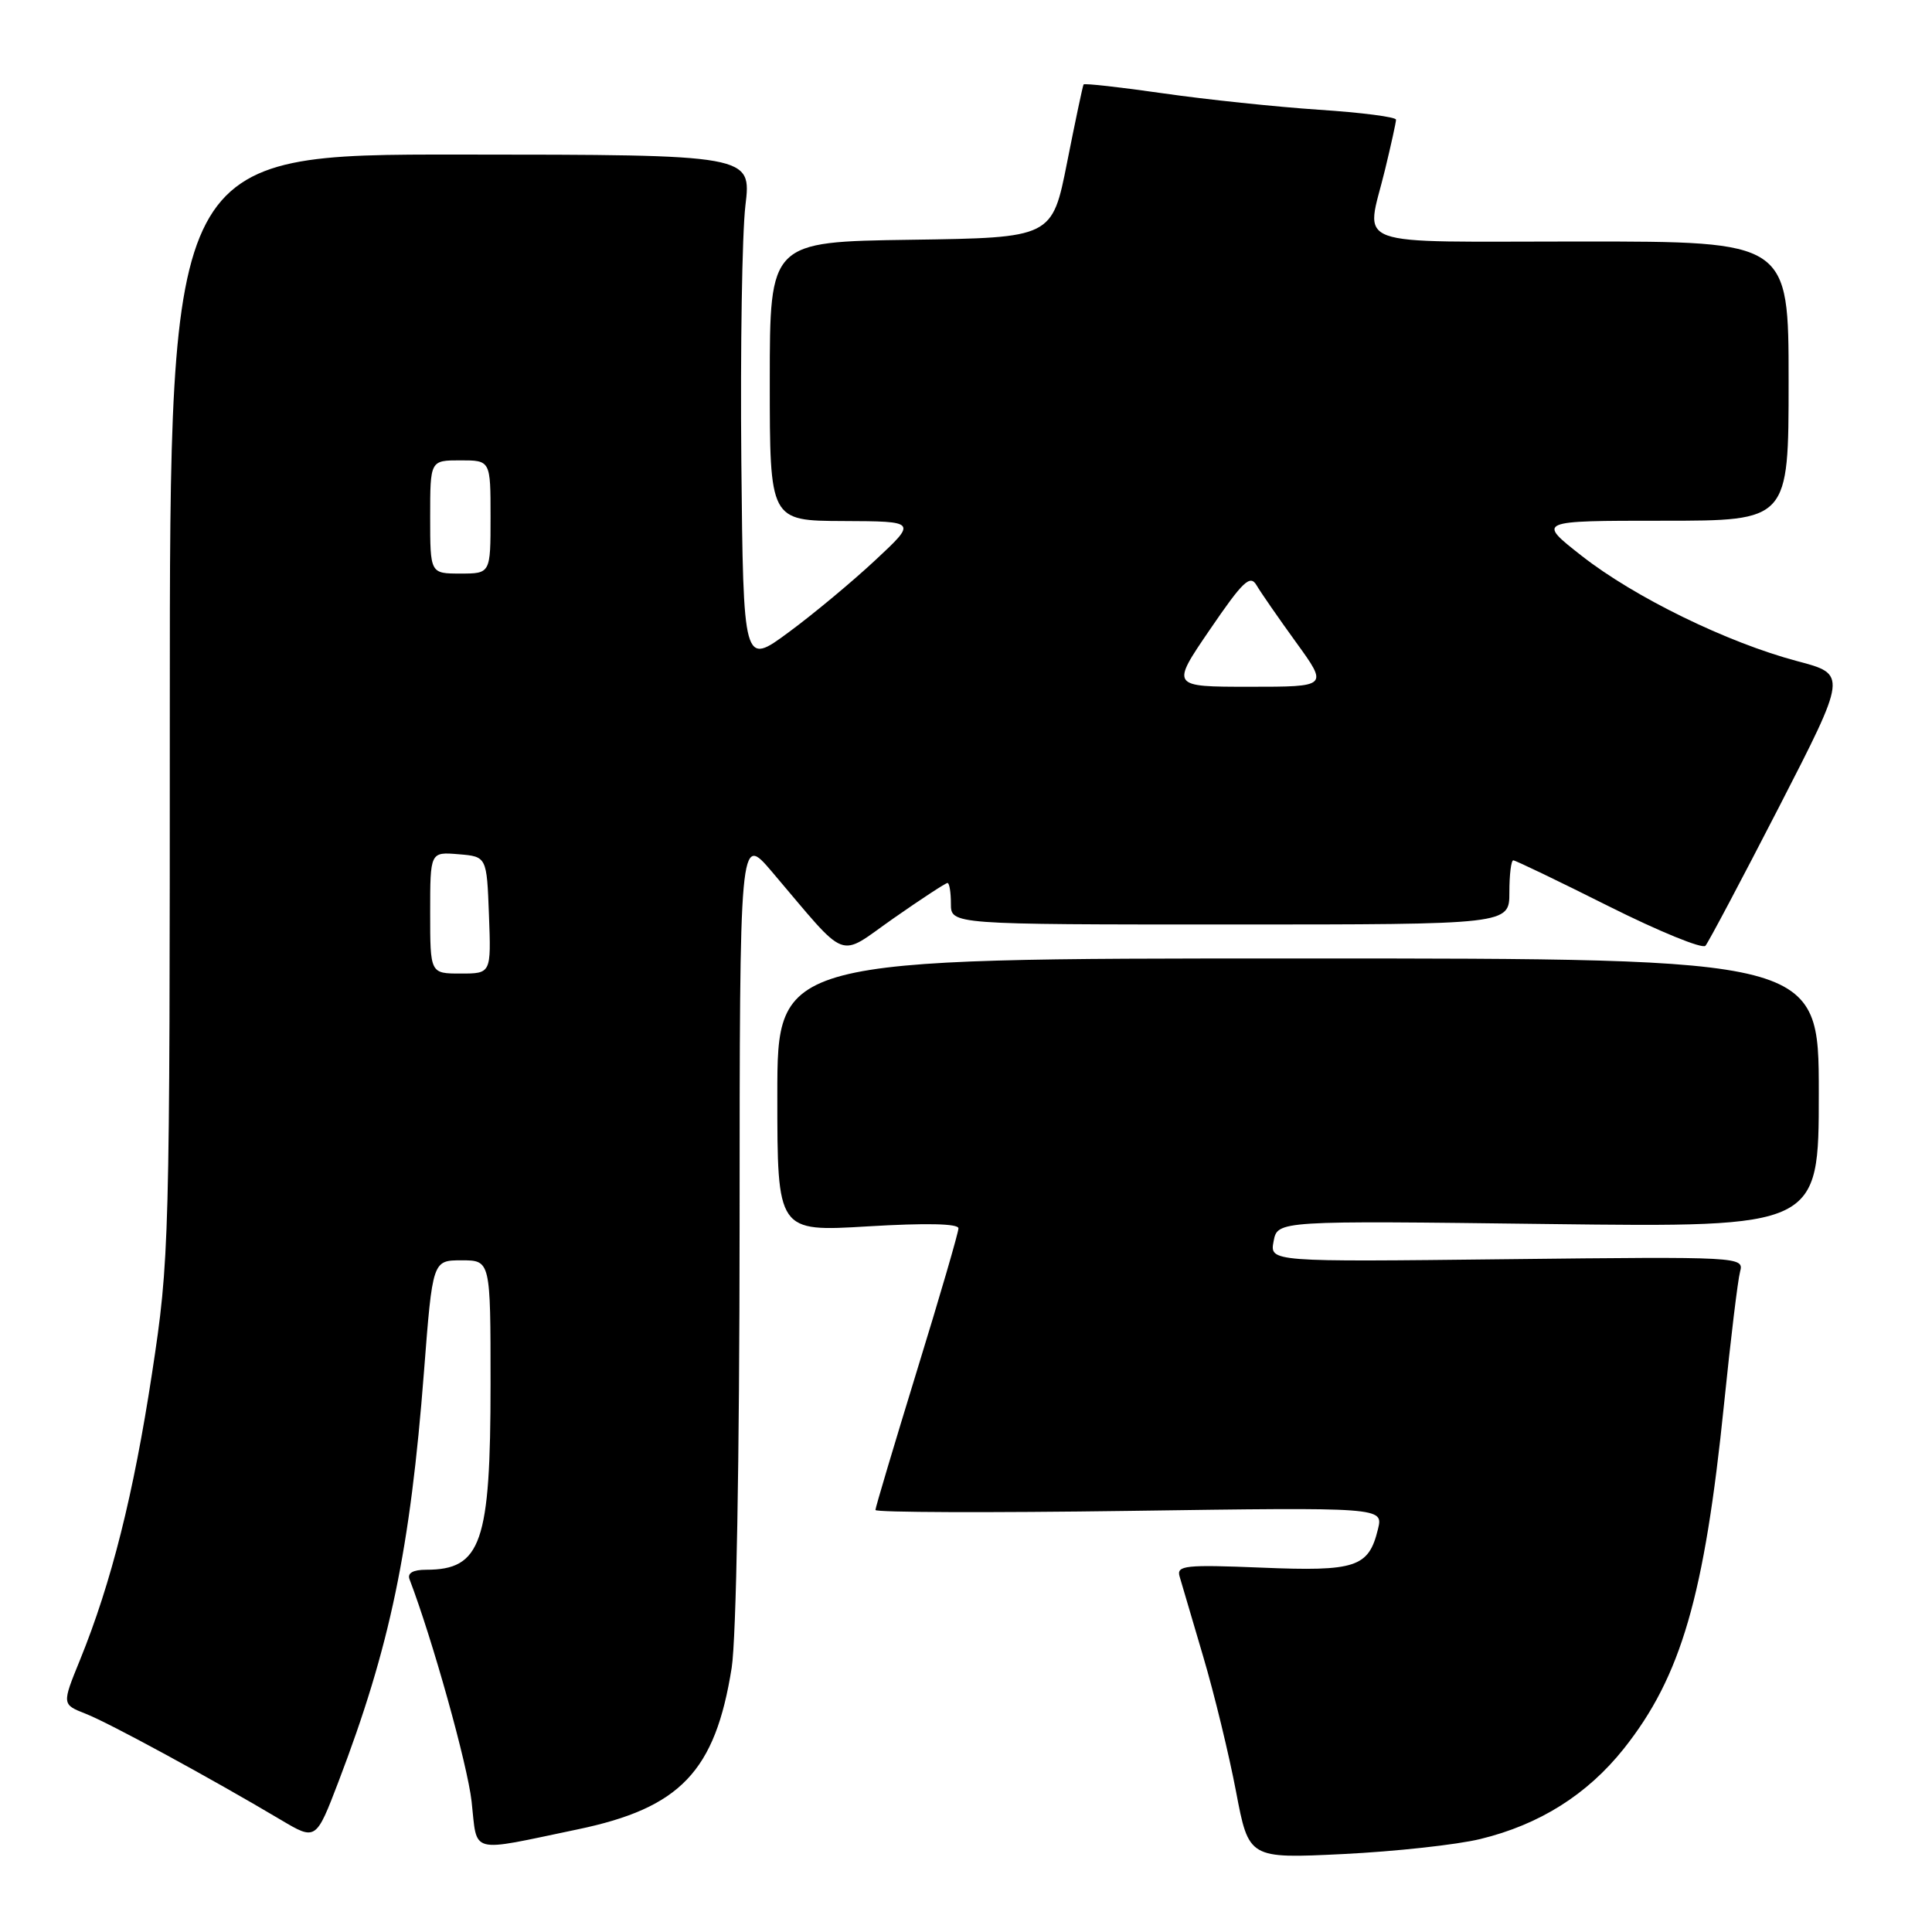 <?xml version="1.0" encoding="UTF-8" standalone="no"?>
<!DOCTYPE svg PUBLIC "-//W3C//DTD SVG 1.1//EN" "http://www.w3.org/Graphics/SVG/1.1/DTD/svg11.dtd" >
<svg xmlns="http://www.w3.org/2000/svg" xmlns:xlink="http://www.w3.org/1999/xlink" version="1.1" viewBox="0 0 256 256">
 <g >
 <path fill="currentColor"
d=" M 196.15 243.68 C 204.01 241.77 210.32 237.79 215.17 231.70 C 222.76 222.14 225.85 211.51 228.45 186.00 C 229.32 177.47 230.27 169.60 230.57 168.50 C 231.10 166.53 230.70 166.50 199.67 166.85 C 168.24 167.21 168.24 167.21 168.76 164.47 C 169.28 161.74 169.28 161.74 205.14 162.19 C 241.00 162.63 241.00 162.63 241.00 144.82 C 241.00 127.00 241.00 127.00 172.00 127.00 C 103.00 127.00 103.00 127.00 103.00 145.11 C 103.00 163.22 103.00 163.22 115.00 162.50 C 122.70 162.04 127.00 162.13 127.00 162.76 C 127.00 163.31 124.53 171.79 121.50 181.62 C 118.48 191.46 116.00 199.76 116.00 200.08 C 116.00 200.41 131.14 200.46 149.64 200.20 C 183.29 199.72 183.29 199.72 182.59 202.61 C 181.36 207.68 179.68 208.24 167.17 207.72 C 157.06 207.31 155.88 207.43 156.30 208.88 C 156.56 209.77 157.97 214.55 159.43 219.50 C 160.90 224.45 162.85 232.50 163.78 237.39 C 165.47 246.28 165.47 246.28 177.99 245.67 C 184.87 245.33 193.04 244.44 196.15 243.68 Z  M 76.50 242.41 C 90.15 239.57 94.77 234.73 96.95 221.00 C 97.56 217.15 97.99 193.33 98.00 162.50 C 98.01 110.50 98.01 110.50 102.26 115.48 C 112.60 127.64 110.85 126.96 118.40 121.68 C 122.08 119.11 125.30 117.00 125.55 117.00 C 125.80 117.00 126.00 118.24 126.00 119.75 C 126.00 122.50 126.00 122.50 163.00 122.50 C 200.00 122.50 200.00 122.50 200.00 118.25 C 200.00 115.91 200.23 114.00 200.52 114.00 C 200.80 114.00 206.48 116.73 213.14 120.07 C 219.81 123.41 225.58 125.77 225.98 125.32 C 226.37 124.87 230.76 116.59 235.73 106.93 C 244.76 89.35 244.76 89.35 238.13 87.60 C 228.87 85.14 216.58 79.14 209.58 73.65 C 203.65 69.00 203.65 69.00 220.33 69.00 C 237.00 69.00 237.00 69.00 237.00 50.50 C 237.00 32.00 237.00 32.00 209.50 32.00 C 178.22 32.00 180.98 33.01 183.52 22.50 C 184.32 19.20 184.98 16.21 184.98 15.86 C 184.99 15.50 180.39 14.91 174.75 14.54 C 169.11 14.16 159.84 13.19 154.14 12.37 C 148.44 11.55 143.69 11.02 143.58 11.19 C 143.47 11.36 142.49 16.00 141.40 21.50 C 139.42 31.50 139.42 31.50 120.71 31.77 C 102.00 32.04 102.00 32.04 102.00 50.52 C 102.00 69.00 102.00 69.00 111.75 69.04 C 121.50 69.08 121.50 69.08 116.00 74.21 C 112.97 77.04 107.80 81.35 104.50 83.78 C 98.50 88.21 98.50 88.21 98.23 61.10 C 98.09 46.19 98.33 30.95 98.77 27.24 C 99.58 20.50 99.58 20.50 61.04 20.48 C 22.50 20.45 22.50 20.45 22.50 93.48 C 22.50 165.17 22.46 166.78 20.14 182.00 C 17.70 197.99 14.76 209.72 10.60 219.95 C 8.20 225.84 8.20 225.84 11.35 227.08 C 14.43 228.28 27.82 235.56 37.18 241.12 C 41.86 243.90 41.86 243.90 44.86 236.06 C 51.68 218.19 54.36 205.35 56.18 181.75 C 57.32 167.00 57.32 167.00 61.16 167.00 C 65.00 167.00 65.00 167.00 65.00 183.35 C 65.00 204.47 63.78 208.00 56.46 208.00 C 54.73 208.00 53.96 208.44 54.26 209.25 C 57.30 217.20 61.94 233.81 62.49 238.71 C 63.28 245.78 61.98 245.44 76.50 242.41 Z  M 57.00 120.94 C 57.00 112.88 57.00 112.88 60.75 113.19 C 64.50 113.50 64.50 113.50 64.79 121.25 C 65.08 129.00 65.08 129.00 61.04 129.00 C 57.00 129.00 57.00 129.00 57.00 120.94 Z  M 160.32 83.42 C 164.70 77.00 165.65 76.10 166.50 77.55 C 167.05 78.49 169.41 81.90 171.75 85.13 C 176.00 91.00 176.00 91.00 165.57 91.00 C 155.14 91.00 155.14 91.00 160.32 83.42 Z  M 57.00 68.50 C 57.00 61.00 57.00 61.00 61.00 61.00 C 65.00 61.00 65.00 61.00 65.00 68.50 C 65.00 76.00 65.00 76.00 61.00 76.00 C 57.00 76.00 57.00 76.00 57.00 68.50 Z "/>
</g>
</svg>